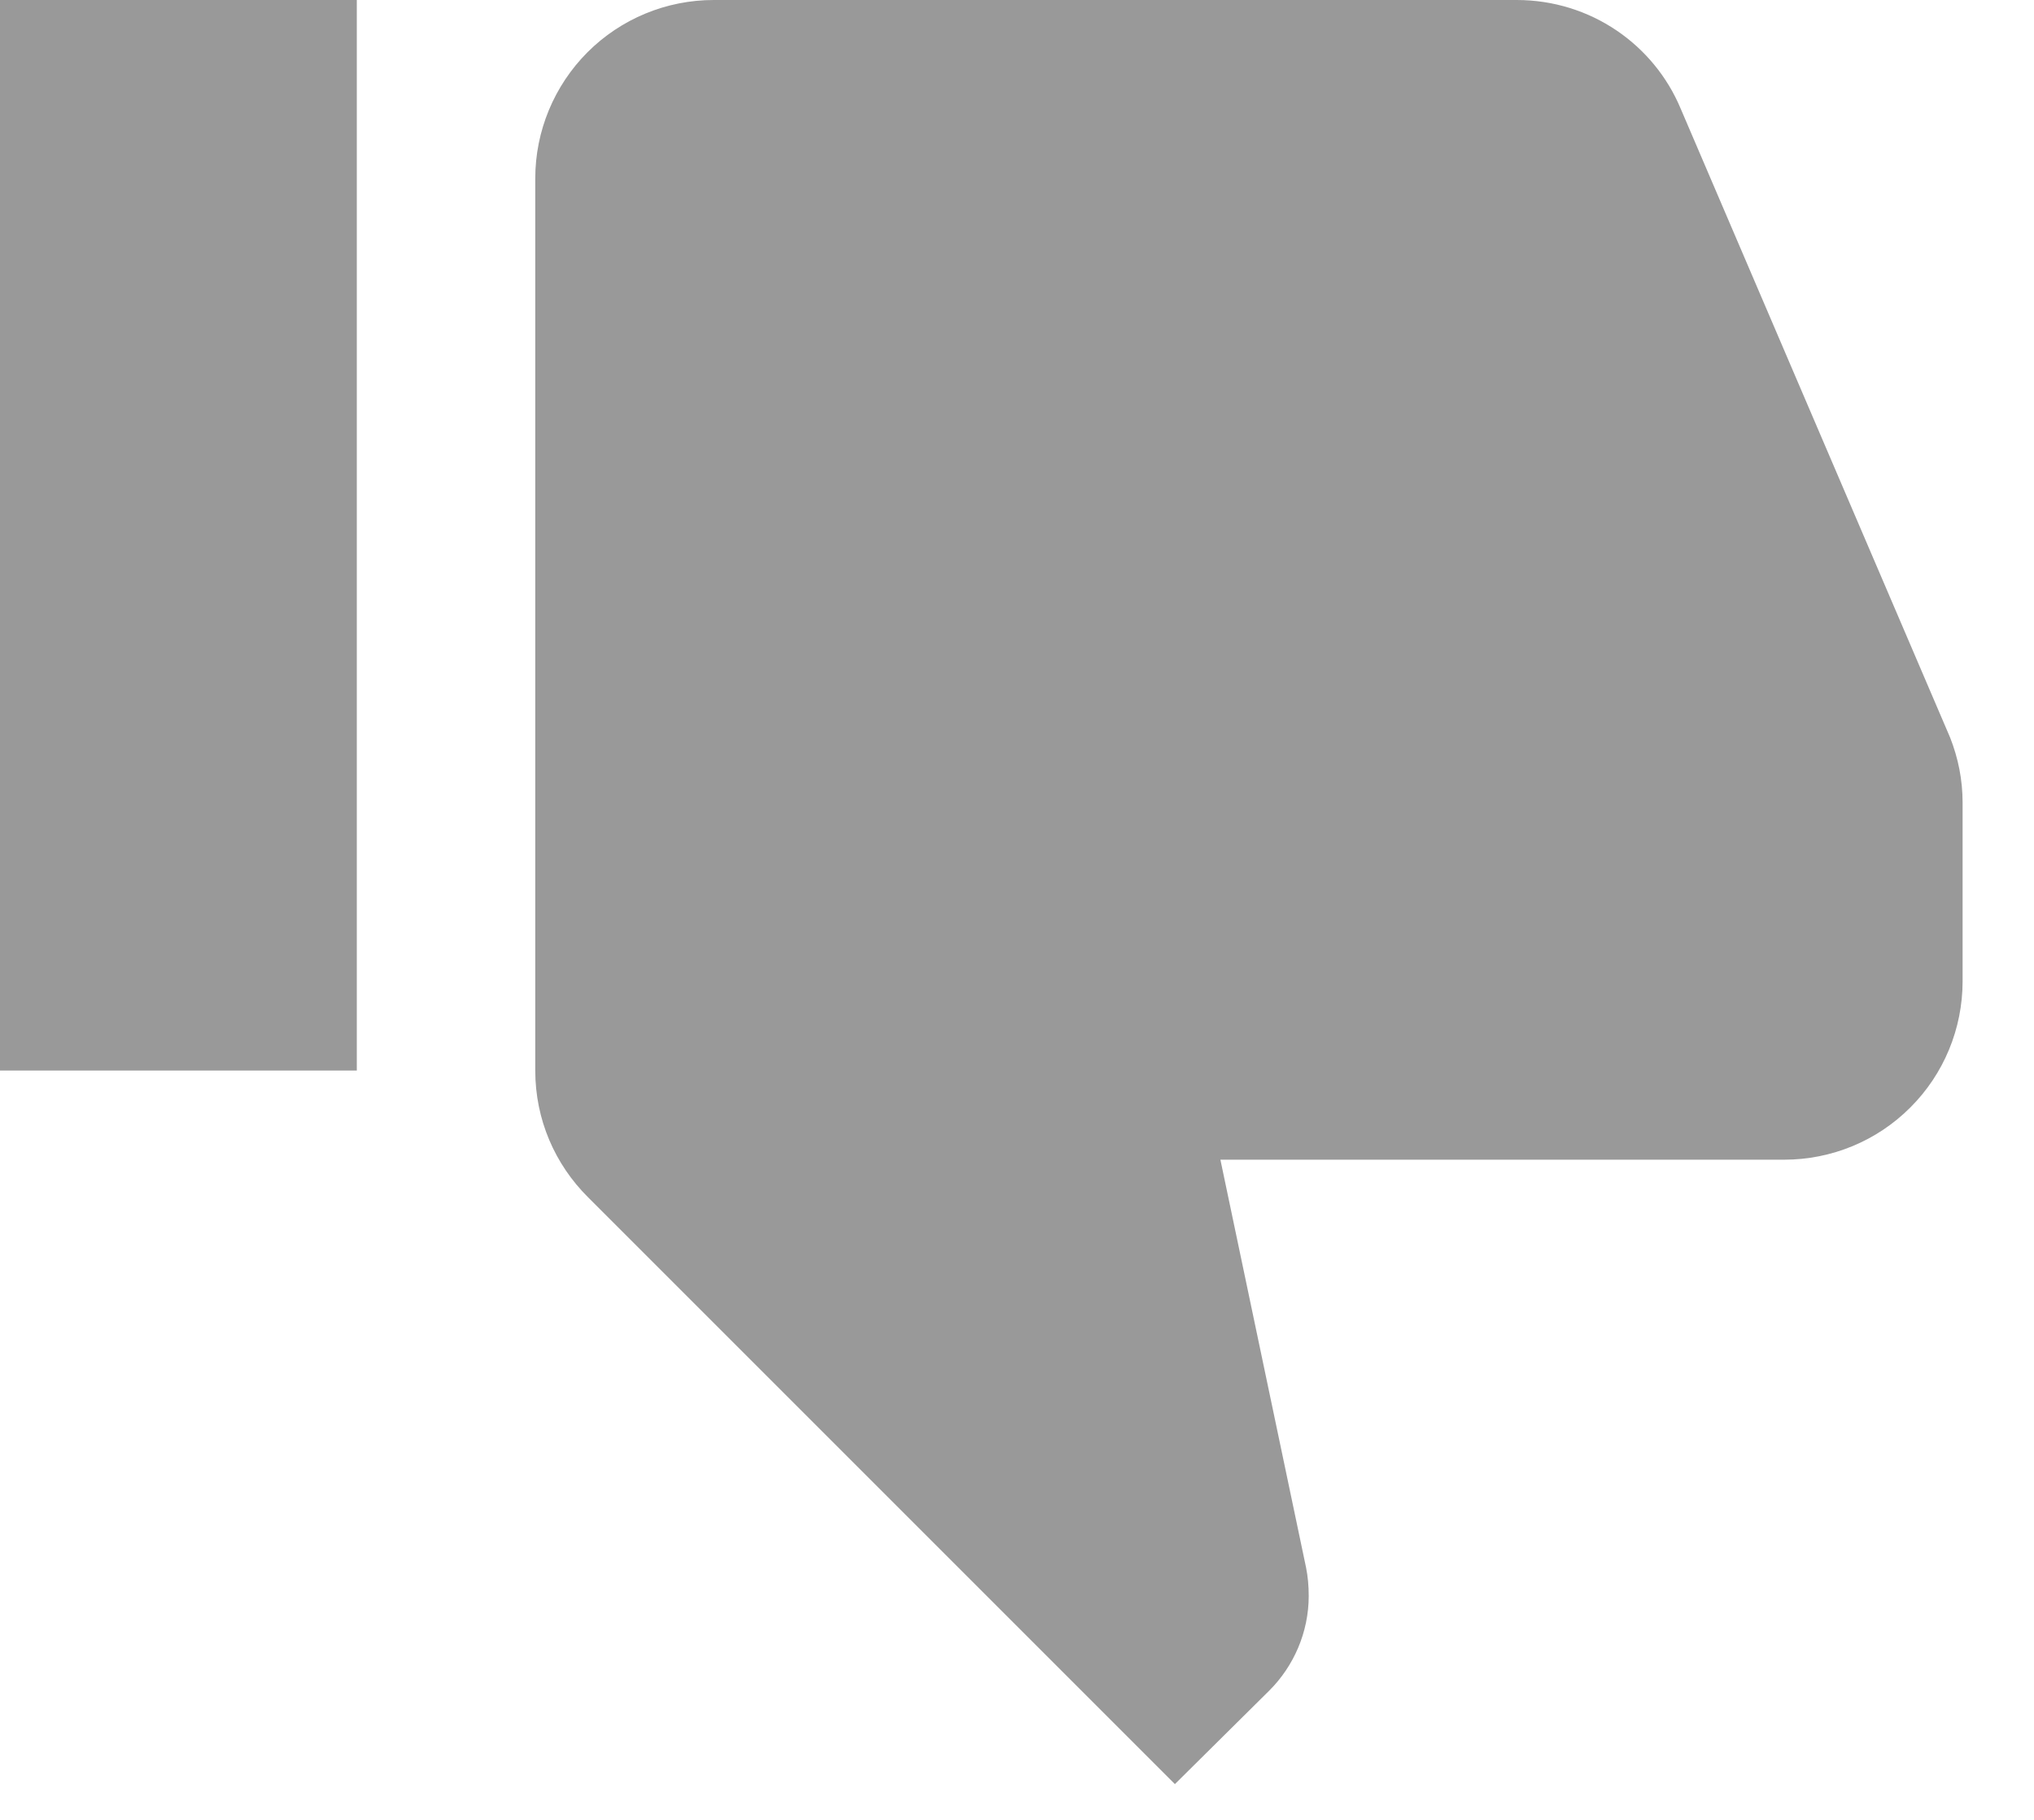 <svg width="19" height="17" viewBox="0 0 19 17" fill="none" xmlns="http://www.w3.org/2000/svg">
<path d="M18.333 9.166C18.333 9.609 18.158 10.033 17.845 10.345C17.533 10.658 17.109 10.833 16.667 10.833H11.4L12.2 14.642C12.217 14.725 12.225 14.816 12.225 14.908C12.225 15.25 12.083 15.566 11.858 15.791L10.975 16.666L5.492 11.183C5.183 10.875 5 10.458 5 10V1.667C5 1.224 5.176 0.801 5.488 0.488C5.801 0.175 6.225 -0 6.667 -0H14.167C14.858 -0 15.45 0.417 15.7 1.016L18.217 6.891C18.292 7.083 18.333 7.283 18.333 7.5V9.166ZM0 -0H3.333V10H0V-0Z" fill="#999999"/>
</svg>
